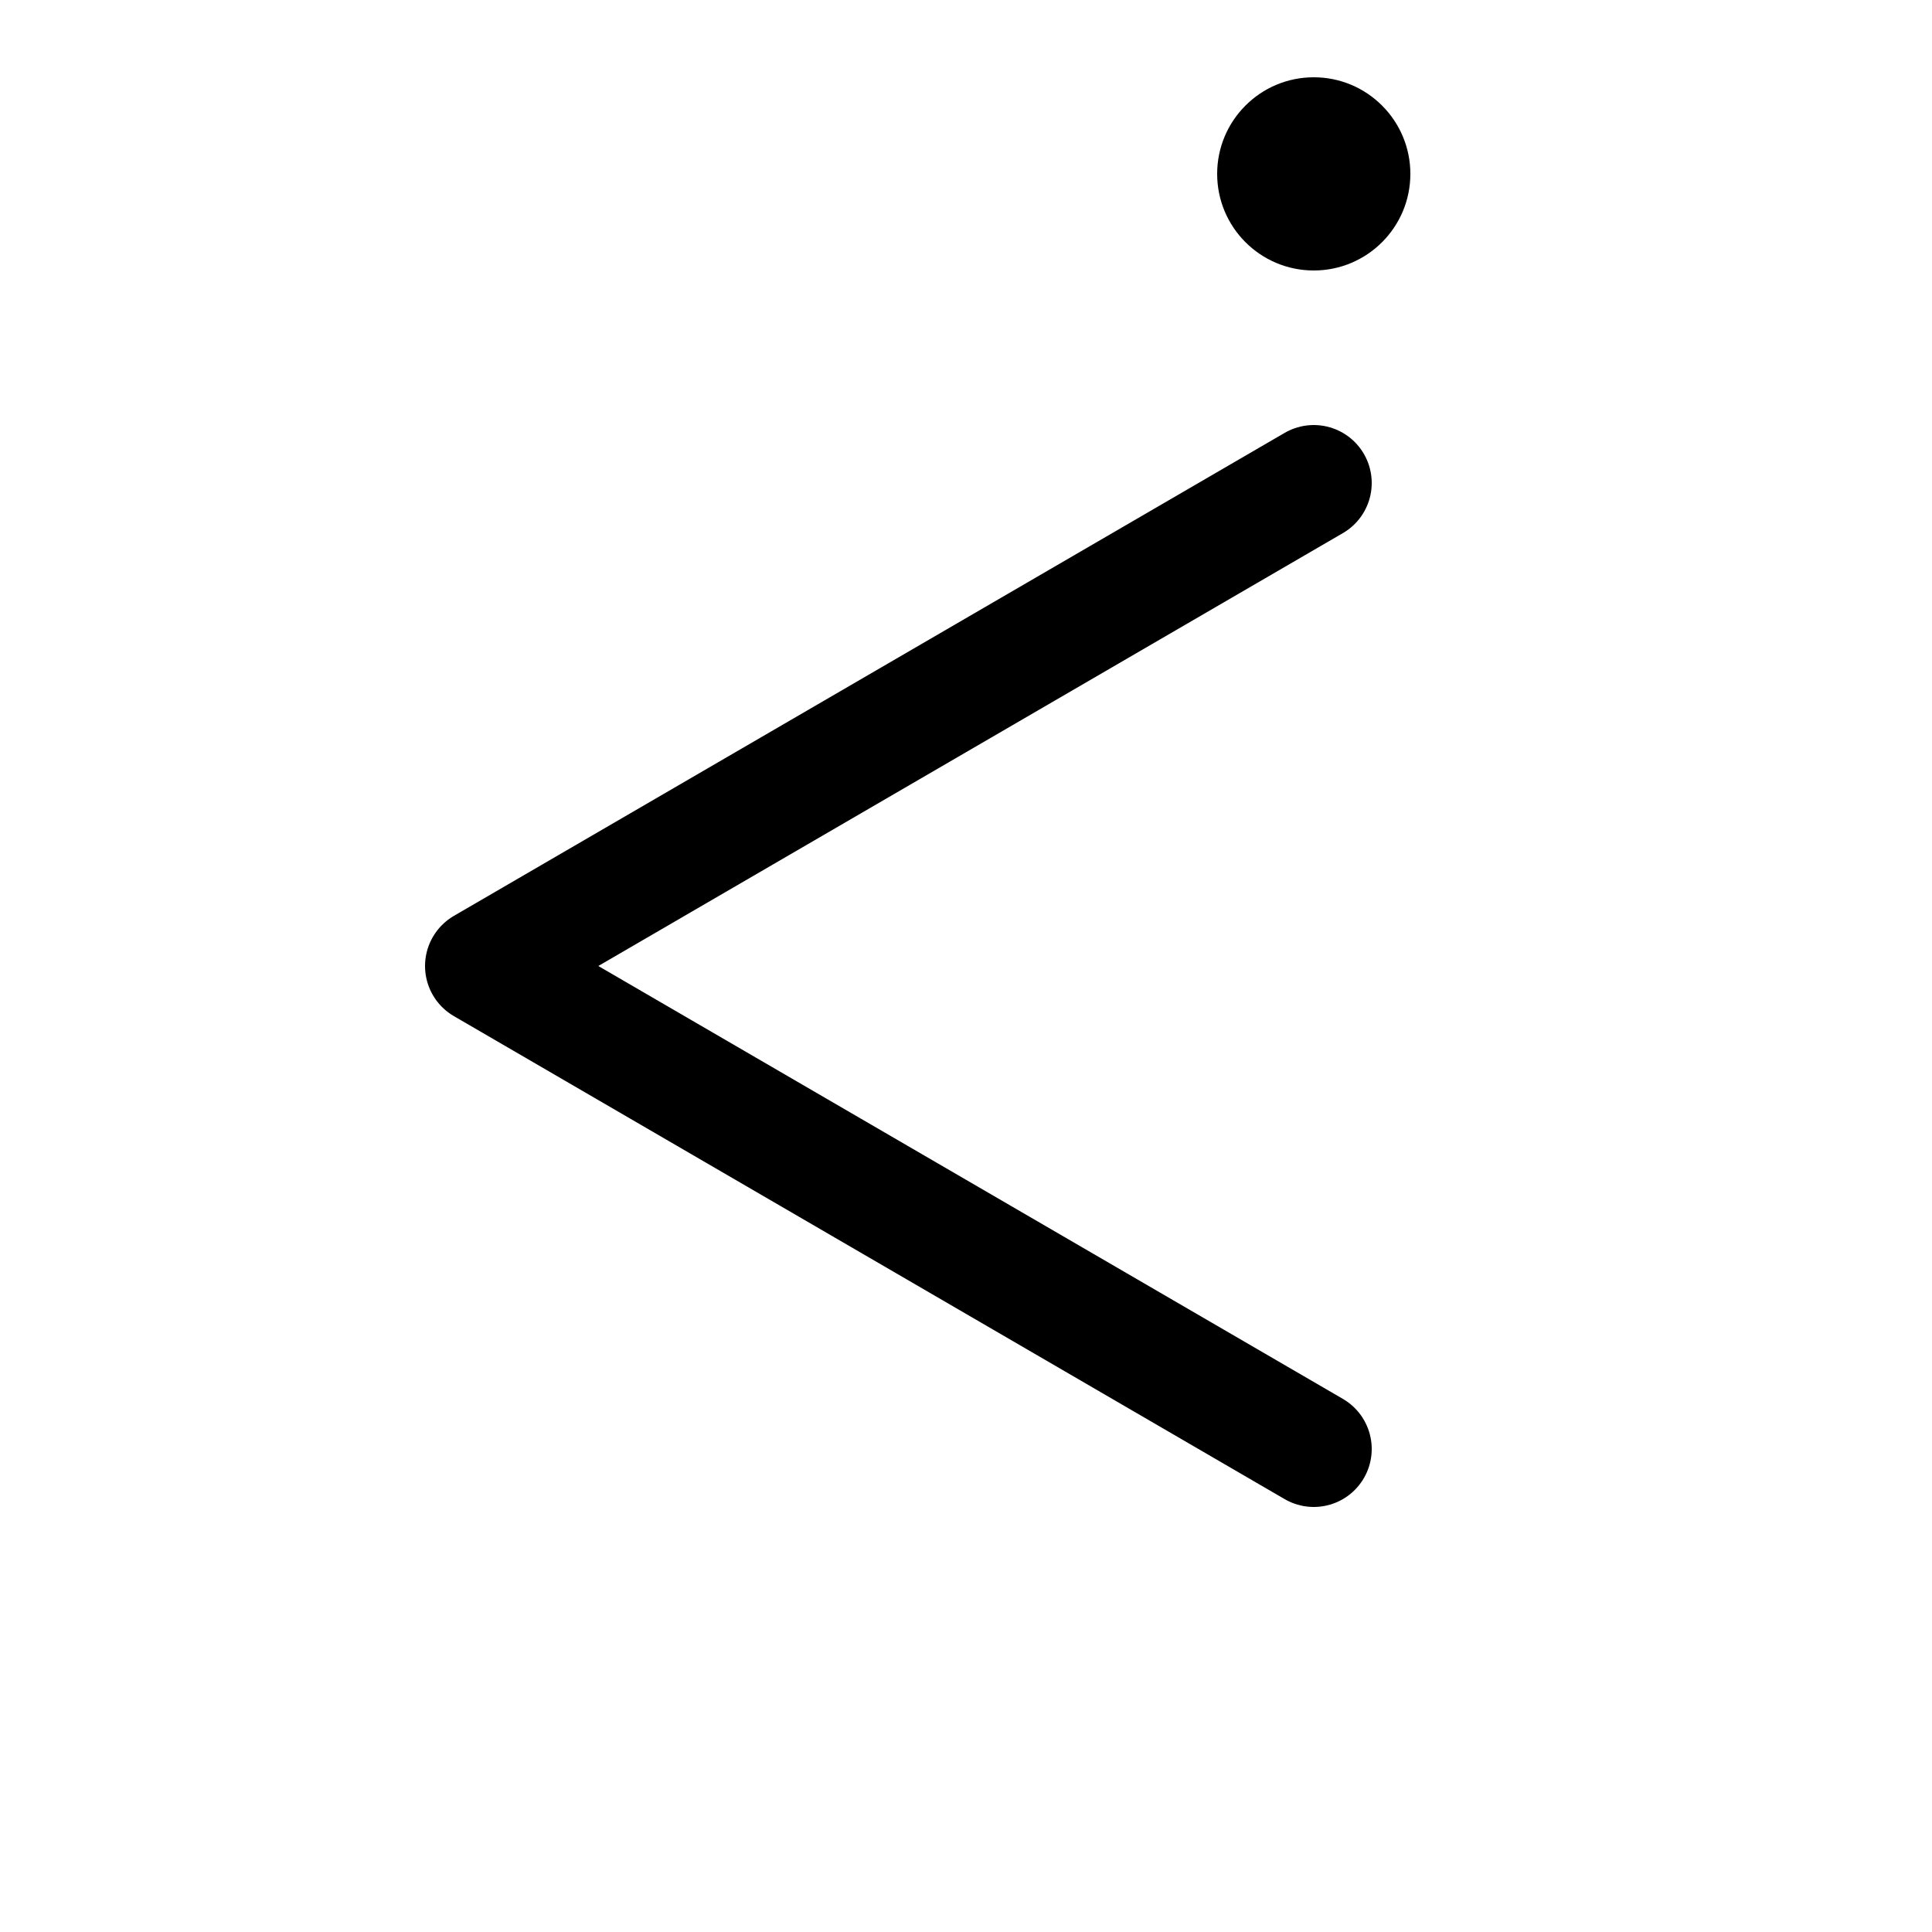<!-- Syllabics "paa" -->

<svg	version			= "1.1"
		xmlns			= "http://www.w3.org/2000/svg"
		width			= "100"
		height			= "100"
		>

	<g
		fill			= "transparent"
		stroke			= "black"
		stroke-width	= "6"
		stroke-linecap	= "round"
		>
			
		<path d			= "M 68 25 L 25 50
						   M 25 50 L 68 75"
		/>
		
	</g>
		
	<circle
		cx				= "68"
		cy				= "9"
		r				= "5"
	/>

</svg>
